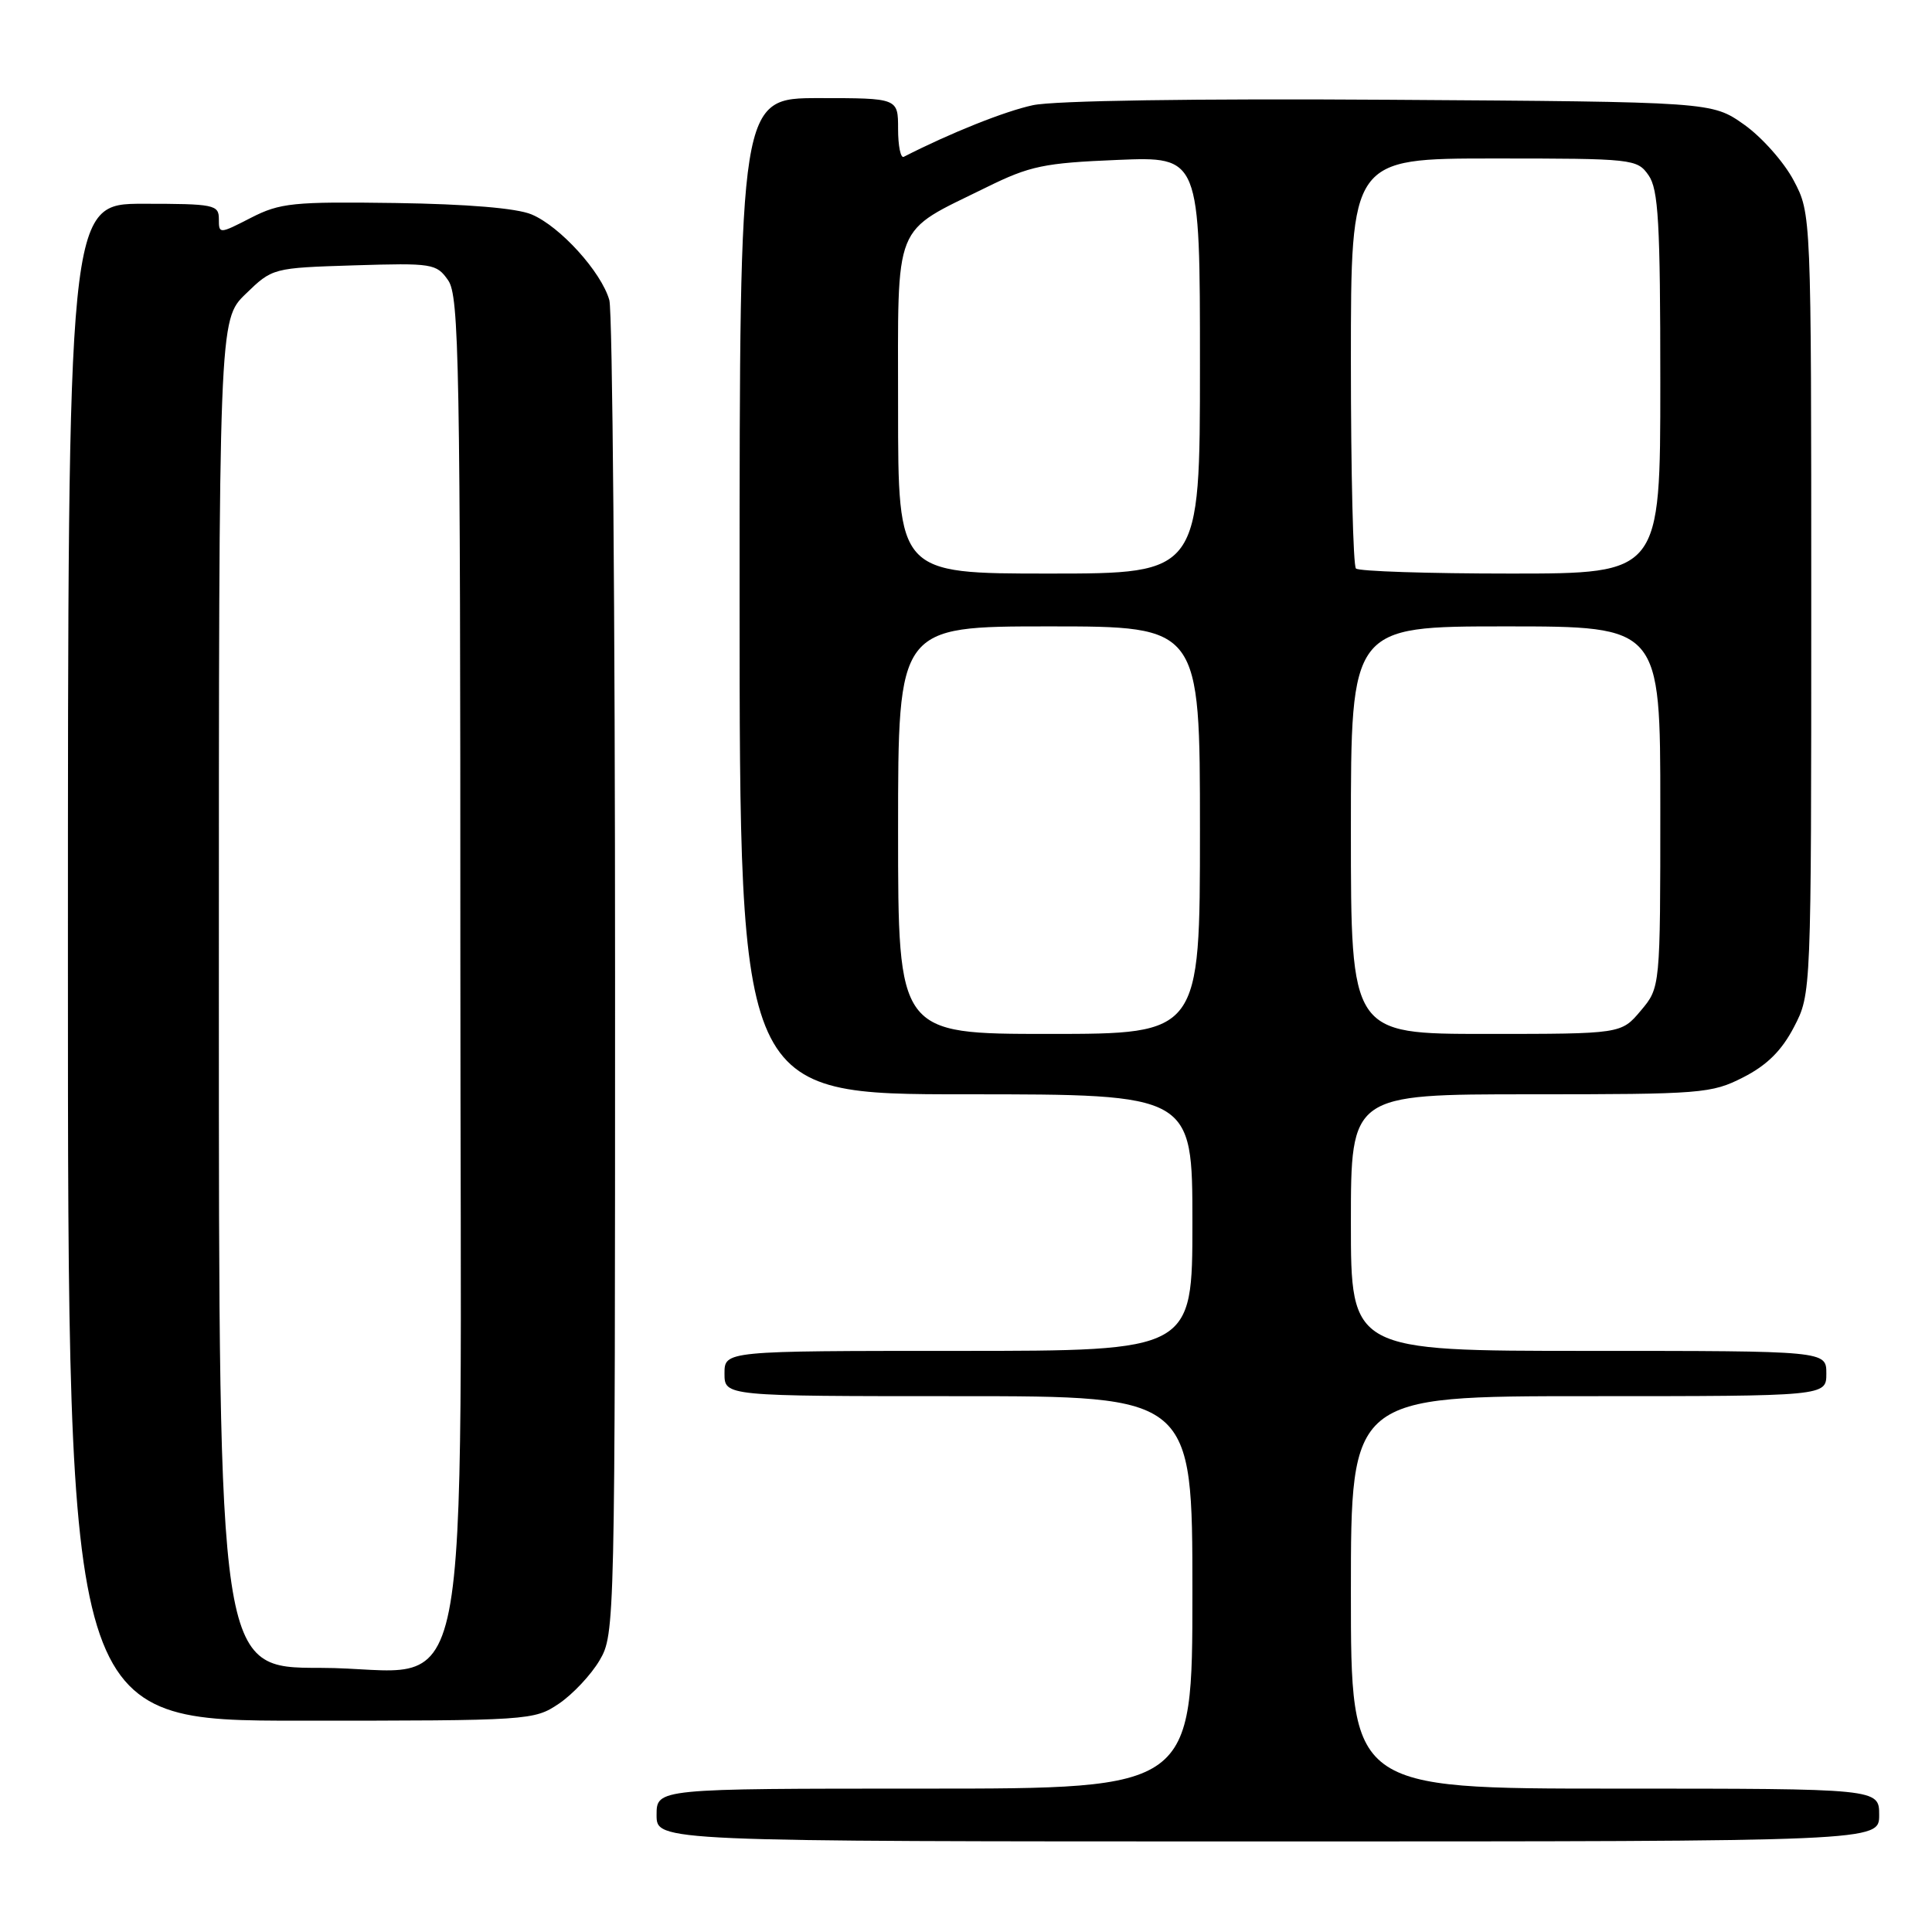 <?xml version="1.0" encoding="UTF-8" standalone="no"?>
<!DOCTYPE svg PUBLIC "-//W3C//DTD SVG 1.1//EN" "http://www.w3.org/Graphics/SVG/1.1/DTD/svg11.dtd" >
<svg xmlns="http://www.w3.org/2000/svg" xmlns:xlink="http://www.w3.org/1999/xlink" version="1.1" viewBox="0 0 256 256">
 <g >
 <path fill="currentColor"
d=" M 249.00 240.50 C 249.00 237.00 249.00 237.00 214.00 237.00 C 179.00 237.00 179.00 237.00 179.00 211.00 C 179.00 185.00 179.00 185.00 210.50 185.00 C 242.00 185.00 242.00 185.00 242.00 182.00 C 242.00 179.00 242.00 179.00 210.50 179.00 C 179.00 179.00 179.00 179.00 179.00 162.00 C 179.00 145.00 179.00 145.00 202.79 145.00 C 225.48 145.00 226.78 144.90 230.99 142.75 C 234.13 141.15 236.08 139.22 237.71 136.09 C 240.00 131.69 240.00 131.69 240.00 80.00 C 240.00 28.31 240.00 28.31 237.67 23.91 C 236.39 21.48 233.43 18.15 231.09 16.50 C 226.83 13.50 226.83 13.50 184.18 13.22 C 158.39 13.05 139.68 13.33 136.86 13.94 C 133.14 14.74 125.95 17.61 119.75 20.78 C 119.34 20.99 119.00 19.33 119.00 17.08 C 119.00 13.00 119.00 13.00 108.50 13.00 C 98.00 13.00 98.00 13.00 98.00 79.00 C 98.00 145.00 98.00 145.00 128.00 145.00 C 158.00 145.00 158.00 145.00 158.00 162.00 C 158.00 179.00 158.00 179.00 127.00 179.00 C 96.00 179.00 96.00 179.00 96.00 182.00 C 96.00 185.00 96.00 185.00 127.00 185.00 C 158.00 185.00 158.00 185.00 158.00 211.00 C 158.00 237.00 158.00 237.00 122.50 237.00 C 87.00 237.00 87.00 237.00 87.00 240.50 C 87.00 244.00 87.00 244.00 168.00 244.00 C 249.00 244.00 249.00 244.00 249.00 240.50 Z  M 74.05 225.75 C 75.89 224.51 78.32 221.92 79.45 220.00 C 81.48 216.54 81.50 215.46 81.50 129.50 C 81.50 81.65 81.16 41.27 80.74 39.77 C 79.69 36.04 74.20 29.98 70.43 28.41 C 68.46 27.58 61.90 27.04 52.42 26.90 C 38.83 26.71 37.12 26.88 33.25 28.86 C 29.04 31.02 29.00 31.02 29.00 29.02 C 29.00 27.13 28.37 27.00 19.00 27.00 C 9.00 27.00 9.00 27.00 9.00 127.50 C 9.00 228.00 9.00 228.00 39.85 228.00 C 70.20 228.00 70.76 227.96 74.05 225.75 Z  M 119.00 110.00 C 119.00 83.00 119.00 83.00 139.00 83.00 C 159.00 83.00 159.00 83.00 159.00 110.00 C 159.00 137.00 159.00 137.00 139.00 137.00 C 119.00 137.00 119.00 137.00 119.00 110.00 Z  M 179.00 110.00 C 179.00 83.00 179.00 83.00 199.50 83.00 C 220.00 83.00 220.00 83.00 220.00 106.92 C 220.00 130.85 220.00 130.85 217.41 133.92 C 214.82 137.00 214.82 137.00 196.91 137.00 C 179.00 137.00 179.00 137.00 179.00 110.00 Z  M 119.00 54.07 C 119.00 28.92 118.17 31.00 130.73 24.81 C 136.47 21.98 138.34 21.59 148.08 21.19 C 159.00 20.74 159.00 20.74 159.00 48.37 C 159.00 76.00 159.00 76.00 139.00 76.00 C 119.00 76.00 119.00 76.00 119.00 54.07 Z  M 179.67 75.33 C 179.30 74.97 179.00 62.59 179.00 47.83 C 179.00 21.00 179.00 21.00 197.94 21.00 C 216.39 21.00 216.93 21.06 218.44 23.22 C 219.75 25.09 220.00 29.46 220.00 50.72 C 220.00 76.00 220.00 76.00 200.17 76.00 C 189.26 76.00 180.03 75.70 179.67 75.33 Z  M 29.00 131.70 C 29.00 42.39 29.00 42.39 32.55 38.95 C 36.10 35.51 36.13 35.50 46.94 35.16 C 57.30 34.84 57.84 34.93 59.38 37.14 C 60.84 39.22 61.00 48.00 61.00 127.15 C 61.00 232.03 63.18 221.00 42.41 221.00 C 29.00 221.00 29.00 221.00 29.00 131.70 Z "/>
</g>
</svg>
